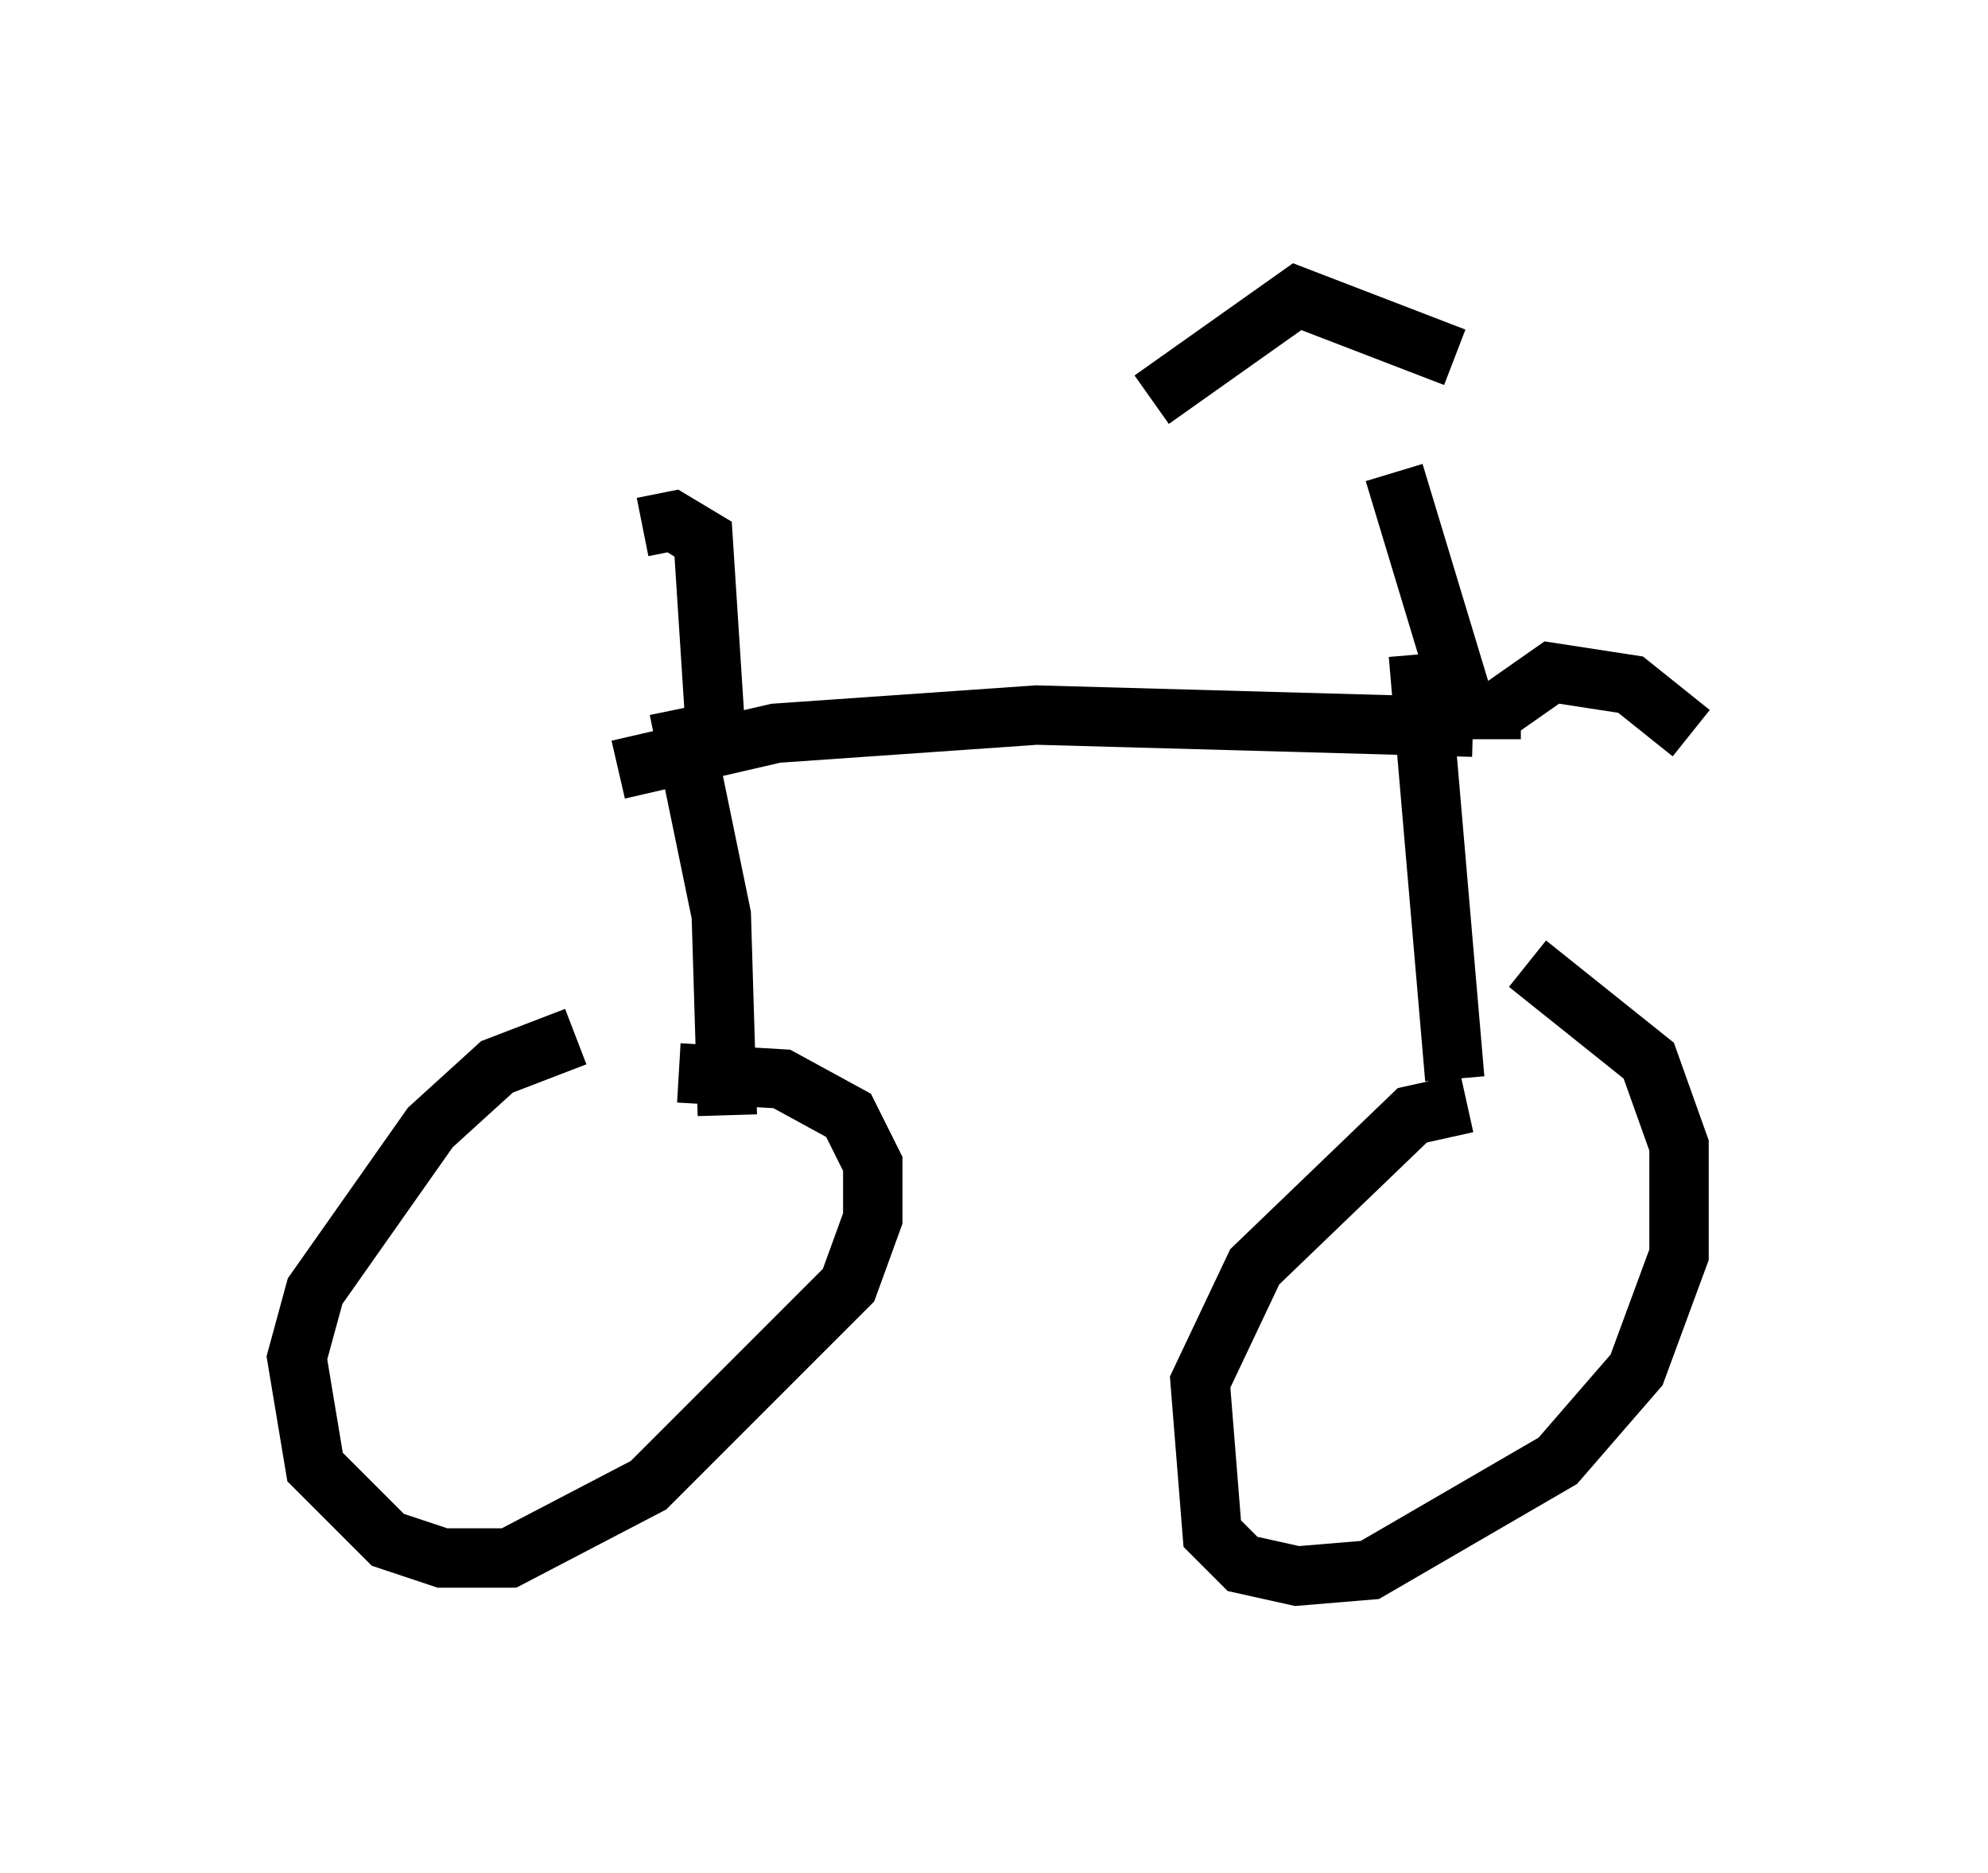 <?xml version="1.0" encoding="utf-8" ?>
<svg baseProfile="full" height="31.54" version="1.1" width="33.479" xmlns="http://www.w3.org/2000/svg" xmlns:ev="http://www.w3.org/2001/xml-events" xmlns:xlink="http://www.w3.org/1999/xlink"><defs /><rect fill="white" height="31.54" width="33.479" x="0" y="0" /><path d="M10.104, 17.658 m-0.408, -0.204 l-1.327, 0.51 -1.123, 1.021 l-1.94, 2.756 -0.306, 1.123 l0.306, 1.838 1.225, 1.225 l0.919, 0.306 1.123, 0.0 l2.348, -1.225 3.369, -3.369 l0.408, -1.123 0.0, -0.919 l-0.408, -0.817 -1.123, -0.613 l-1.735, -0.102 m13.271, 0.51 l-0.919, 0.204 -2.654, 2.552 l-0.919, 1.94 0.204, 2.552 l0.51, 0.51 0.919, 0.204 l1.225, -0.102 3.165, -1.838 l1.327, -1.531 0.715, -1.94 l0.0, -1.838 -0.51, -1.429 l-2.042, -1.633 m-13.475, 2.552 l-0.102, -3.369 -0.715, -3.471 m13.067, 6.227 l-0.613, -7.146 m0.919, 1.225 l-7.35, -0.204 -4.39, 0.306 l-2.654, 0.613 m14.394, -0.613 l-1.327, -4.39 m1.021, -1.94 l-2.654, -1.021 -2.45, 1.735 m5.717, 5.717 l0.0, -0.408 1.021, -0.715 l1.327, 0.204 1.021, 0.817 m-16.436, -0.102 l-0.204, -3.165 -0.51, -0.306 l-0.51, 0.102 " fill="none" stroke="black" stroke-width="1" /></svg>
